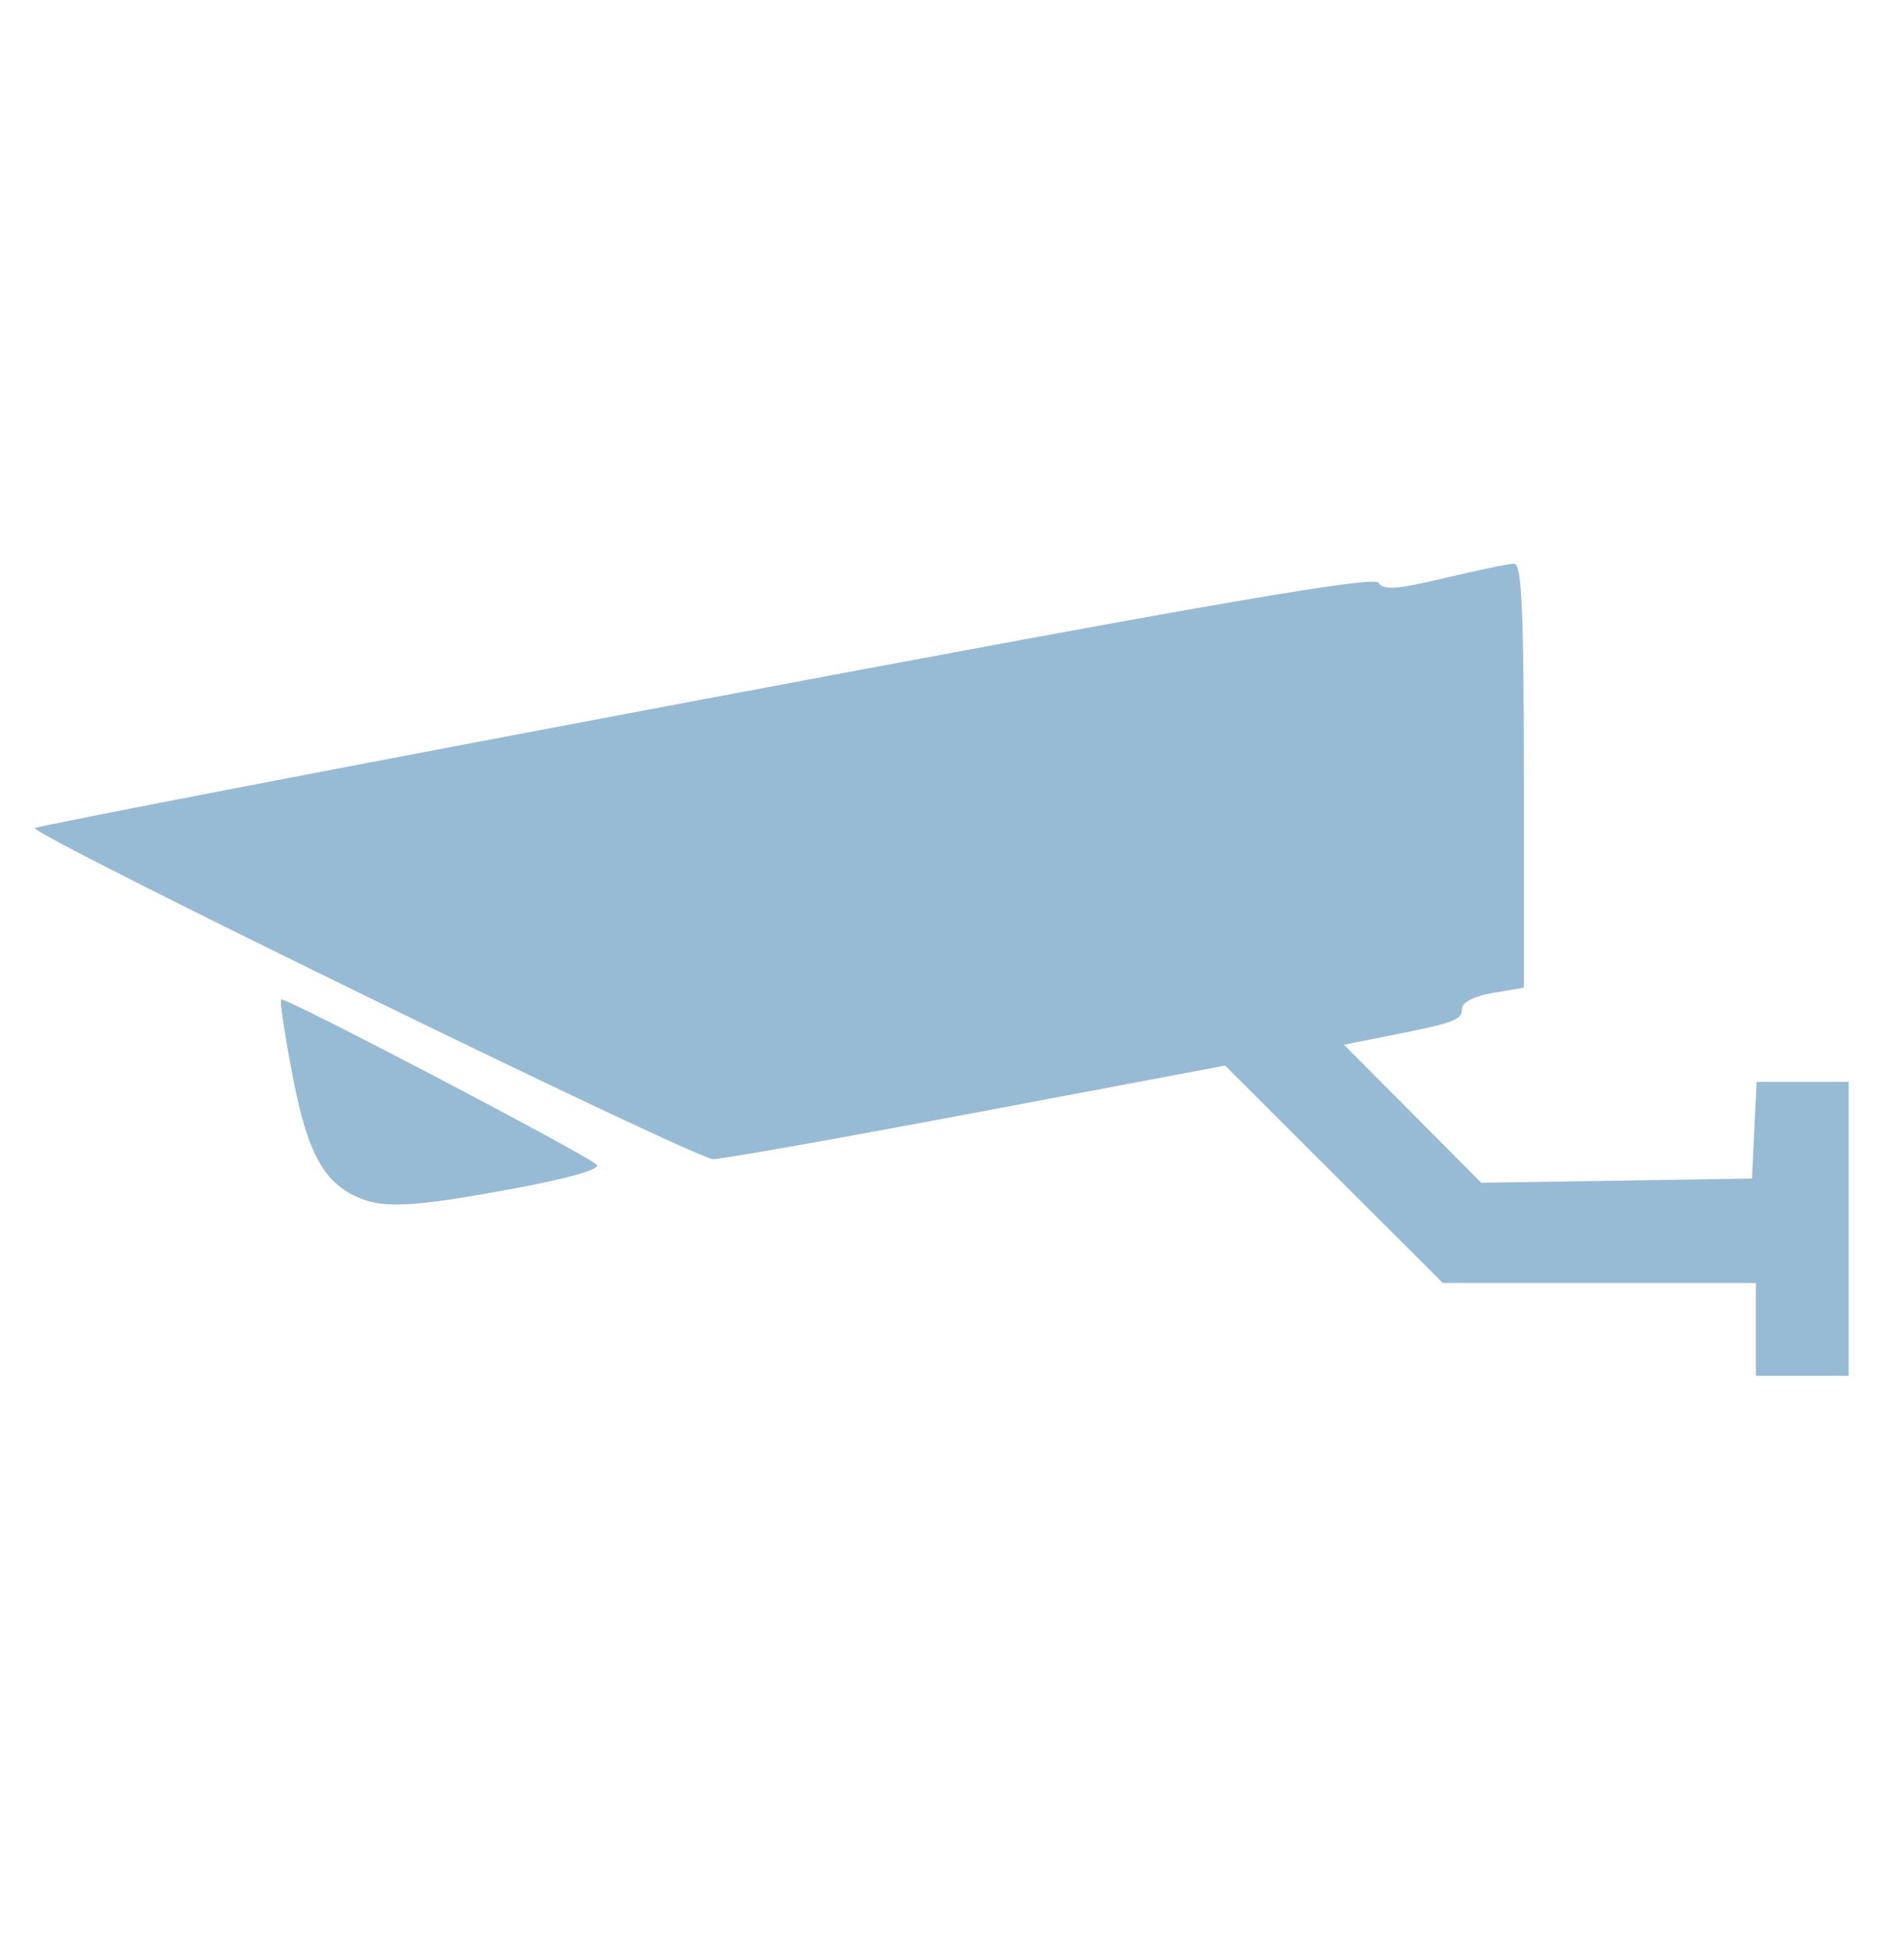 <?xml version="1.0" encoding="UTF-8" standalone="no"?>
<!-- Generator: Adobe Illustrator 16.0.3, SVG Export Plug-In . SVG Version: 6.00 Build 0)  -->

<svg
   xmlns:dc="http://purl.org/dc/elements/1.1/"
   xmlns:cc="http://creativecommons.org/ns#"
   xmlns:rdf="http://www.w3.org/1999/02/22-rdf-syntax-ns#"
   xmlns:svg="http://www.w3.org/2000/svg"
   xmlns="http://www.w3.org/2000/svg"
   xmlns:sodipodi="http://sodipodi.sourceforge.net/DTD/sodipodi-0.dtd"
   xmlns:inkscape="http://www.inkscape.org/namespaces/inkscape"
   version="1.1"
   id="Layer_1"
   x="0px"
   y="0px"
   width="84px"
   height="86px"
   viewBox="0 0 84 86"
   enable-background="new 0 0 84 86"
   xml:space="preserve"
   inkscape:version="0.48.3.1 r9886"
   sodipodi:docname="room_price.svg"><defs
   id="defs8" /><sodipodi:namedview
   pagecolor="#ffffff"
   bordercolor="#666666"
   borderopacity="1"
   objecttolerance="10"
   gridtolerance="10"
   guidetolerance="10"
   inkscape:pageopacity="0"
   inkscape:pageshadow="2"
   inkscape:window-width="1018"
   inkscape:window-height="666"
   id="namedview6"
   showgrid="false"
   inkscape:zoom="1.372093"
   inkscape:cx="-26.675694"
   inkscape:cy="-22.545554"
   inkscape:window-x="309"
   inkscape:window-y="174"
   inkscape:window-maximized="0"
   inkscape:current-layer="Layer_1" />

<rect
   id="_x3C_Slice_x3E__95_"
   fill="none"
   width="84"
   height="86" />
<path
   style="fill:#000000"
   d=""
   id="path3859"
   inkscape:connector-curvature="0" /><path
   inkscape:connector-curvature="0"
   id="path3996"
   d="m 77.465,58.64 0,-2.047 -6.905,0 -6.905,0 -4.803,-4.795 -4.803,-4.795 -10.949,2.065 c -6.022,1.136 -11.258,2.065 -11.636,2.065 -0.771,0 -30.177,-14.353 -29.924,-14.606 0.089,-0.089 13.408,-2.655 29.599,-5.702 22.487,-4.232 29.496,-5.44 29.685,-5.115 0.194,0.333 0.822,0.288 2.9,-0.209 1.459,-0.349 2.844,-0.636 3.079,-0.637 0.331,-0.002 0.426,2.094 0.426,9.35 l 0,9.353 -1.365,0.231 c -0.801,0.135 -1.365,0.42 -1.365,0.689 0,0.509 -0.3,0.622 -3.201,1.197 l -2.007,0.398 3.03,3.045 3.03,3.045 5.971,-0.093 5.971,-0.093 0.102,-2.132 0.102,-2.132 2.031,0 2.031,0 0,6.483 0,6.483 -2.047,0 -2.047,0 0,-2.047 z M 15.878,52.855 C 14.297,52.201 13.569,50.884 12.919,47.506 12.57,45.692 12.338,44.154 12.403,44.088 c 0.142,-0.142 13.468,6.836 13.922,7.29 0.193,0.193 -1.245,0.604 -3.701,1.06 -4.253,0.789 -5.64,0.874 -6.746,0.417 z"
   style="fill:#97bbd5;fill-opacity:1" /></svg>